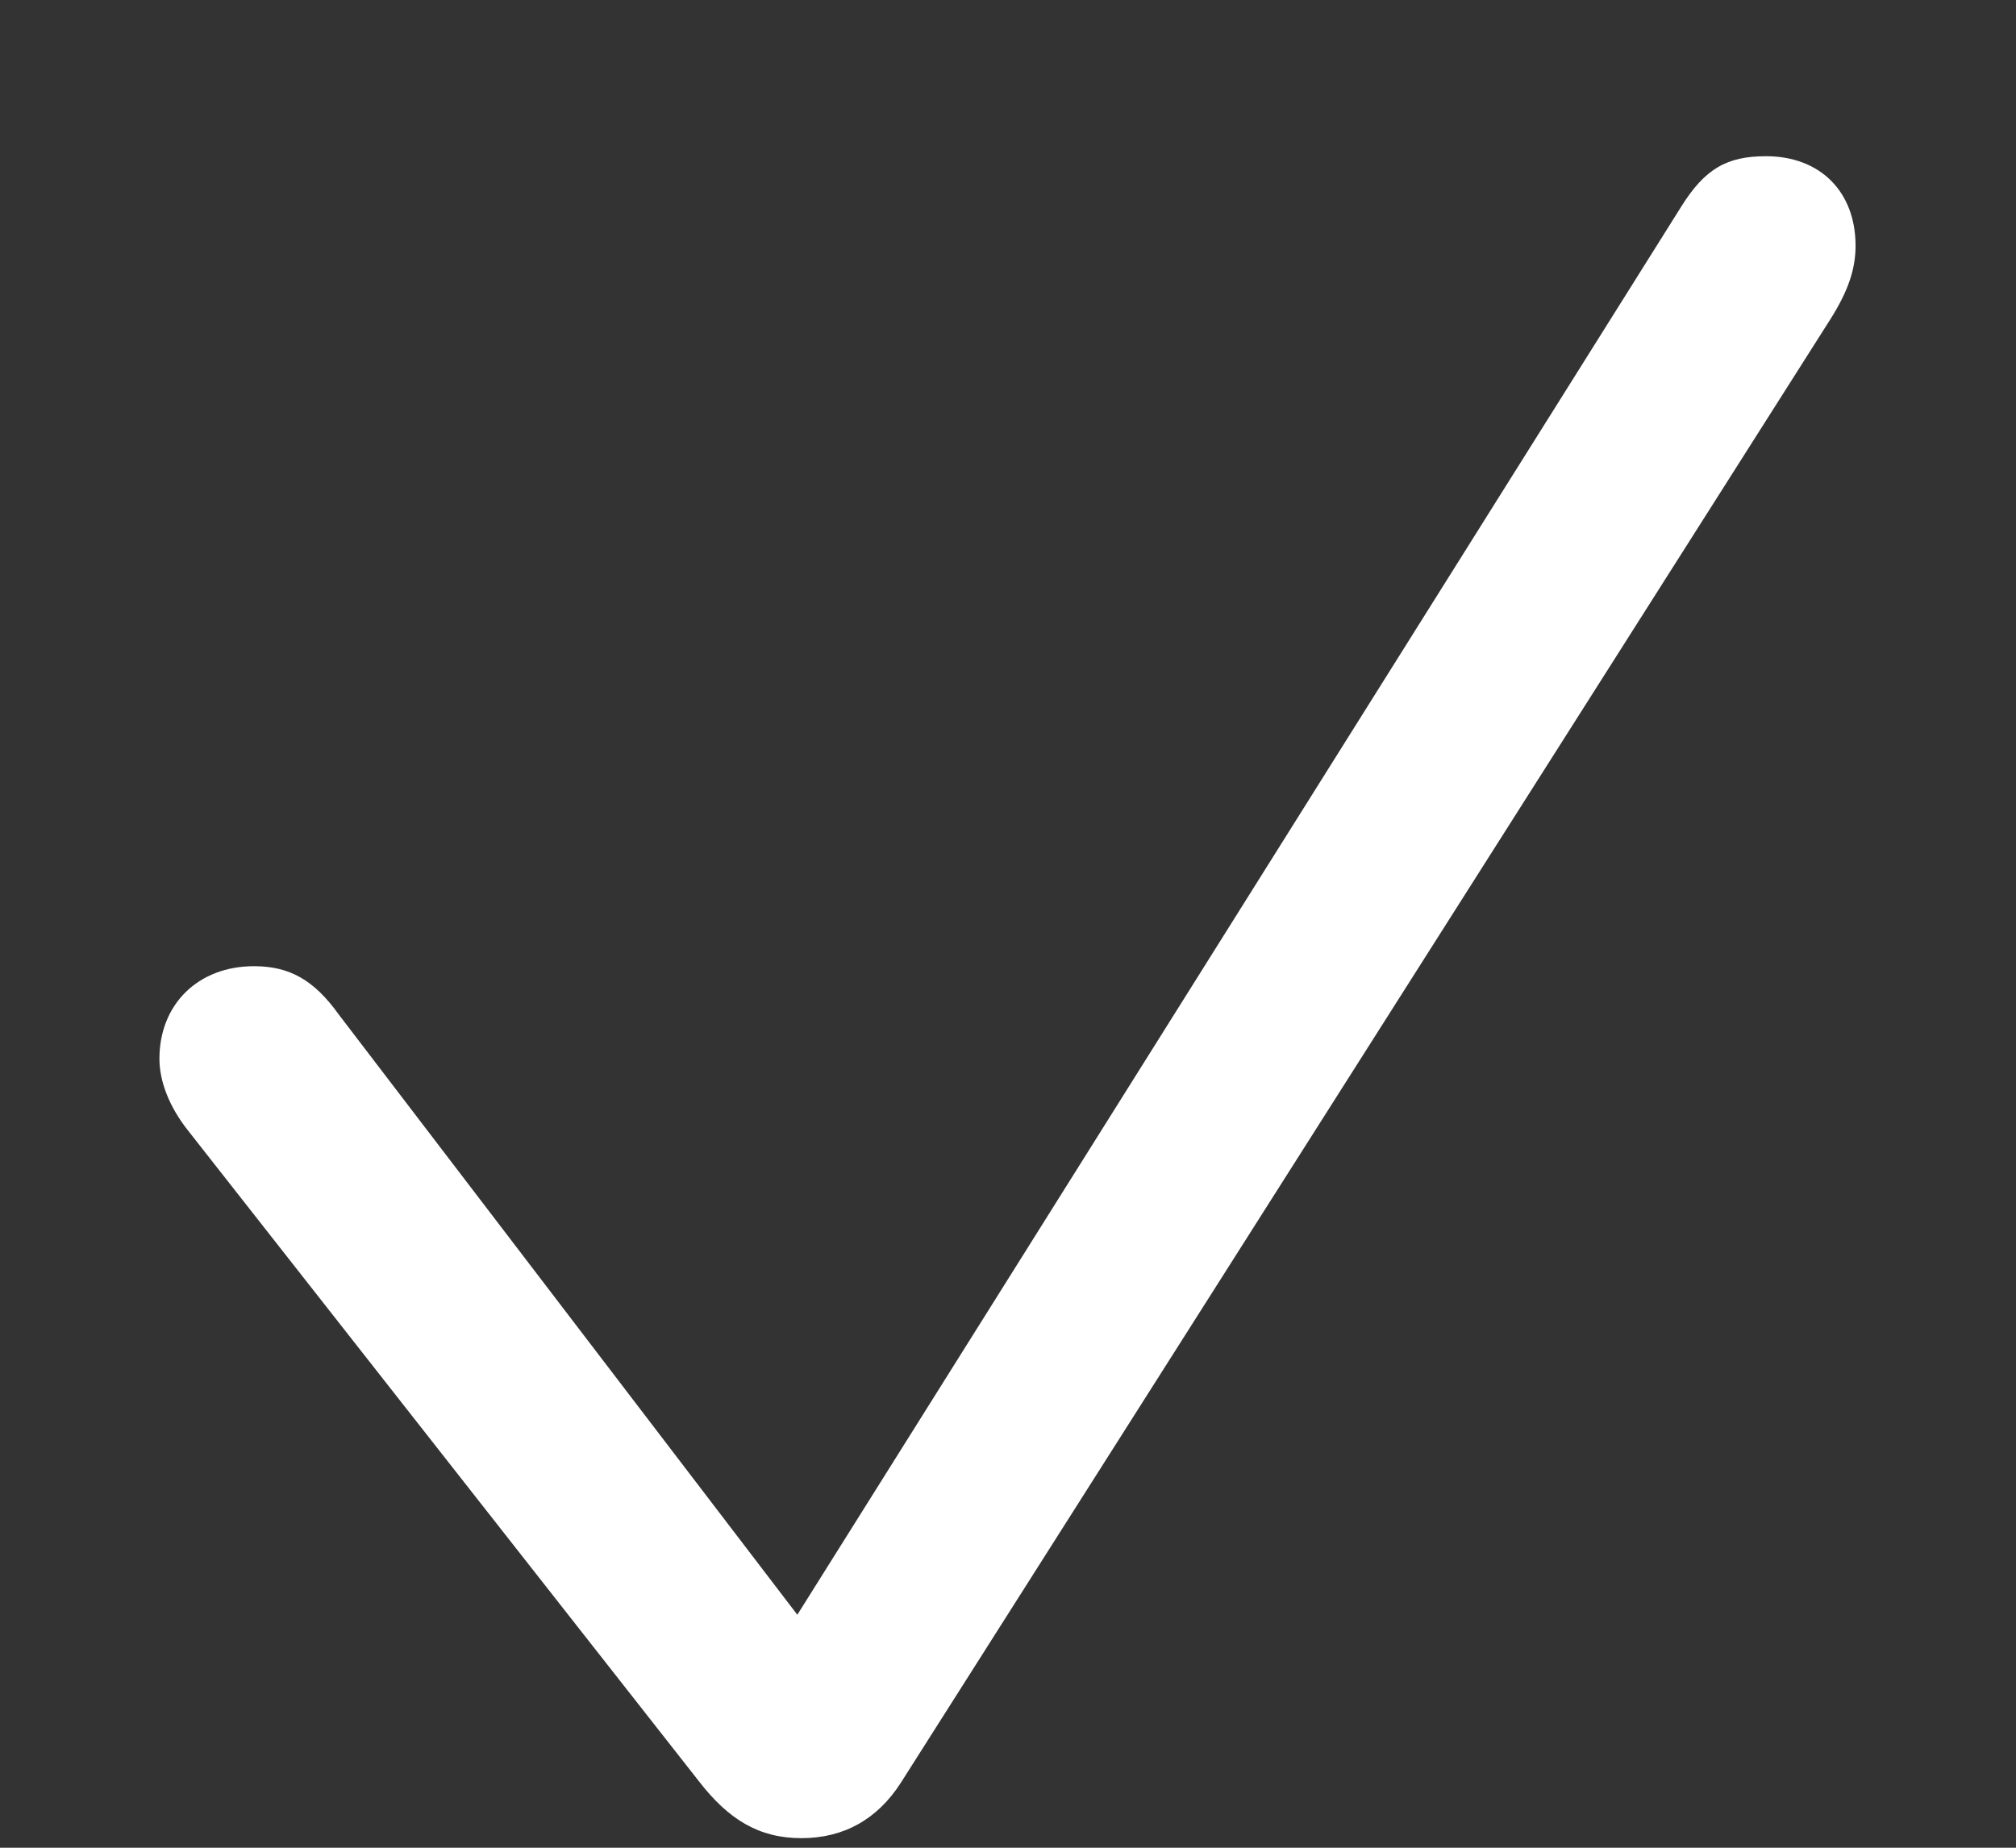 <svg width="12" height="11" viewBox="0 0 12 11" fill="none" xmlns="http://www.w3.org/2000/svg">
<rect x="0" y="0" width="12" height="11" fill="#333333" stroke="none"/>
<path d="M4.77 10.943C5.021 10.943 5.221 10.832 5.361 10.615L10.898 1.896C11.004 1.727 11.045 1.598 11.045 1.463C11.045 1.141 10.834 0.93 10.512 0.93C10.277 0.93 10.148 1.006 10.008 1.229L4.746 9.613L2.016 6.039C1.869 5.834 1.723 5.752 1.512 5.752C1.178 5.752 0.949 5.98 0.949 6.303C0.949 6.438 1.008 6.59 1.119 6.73L4.16 10.604C4.336 10.832 4.518 10.943 4.77 10.943Z" fill="white"/>
</svg>
